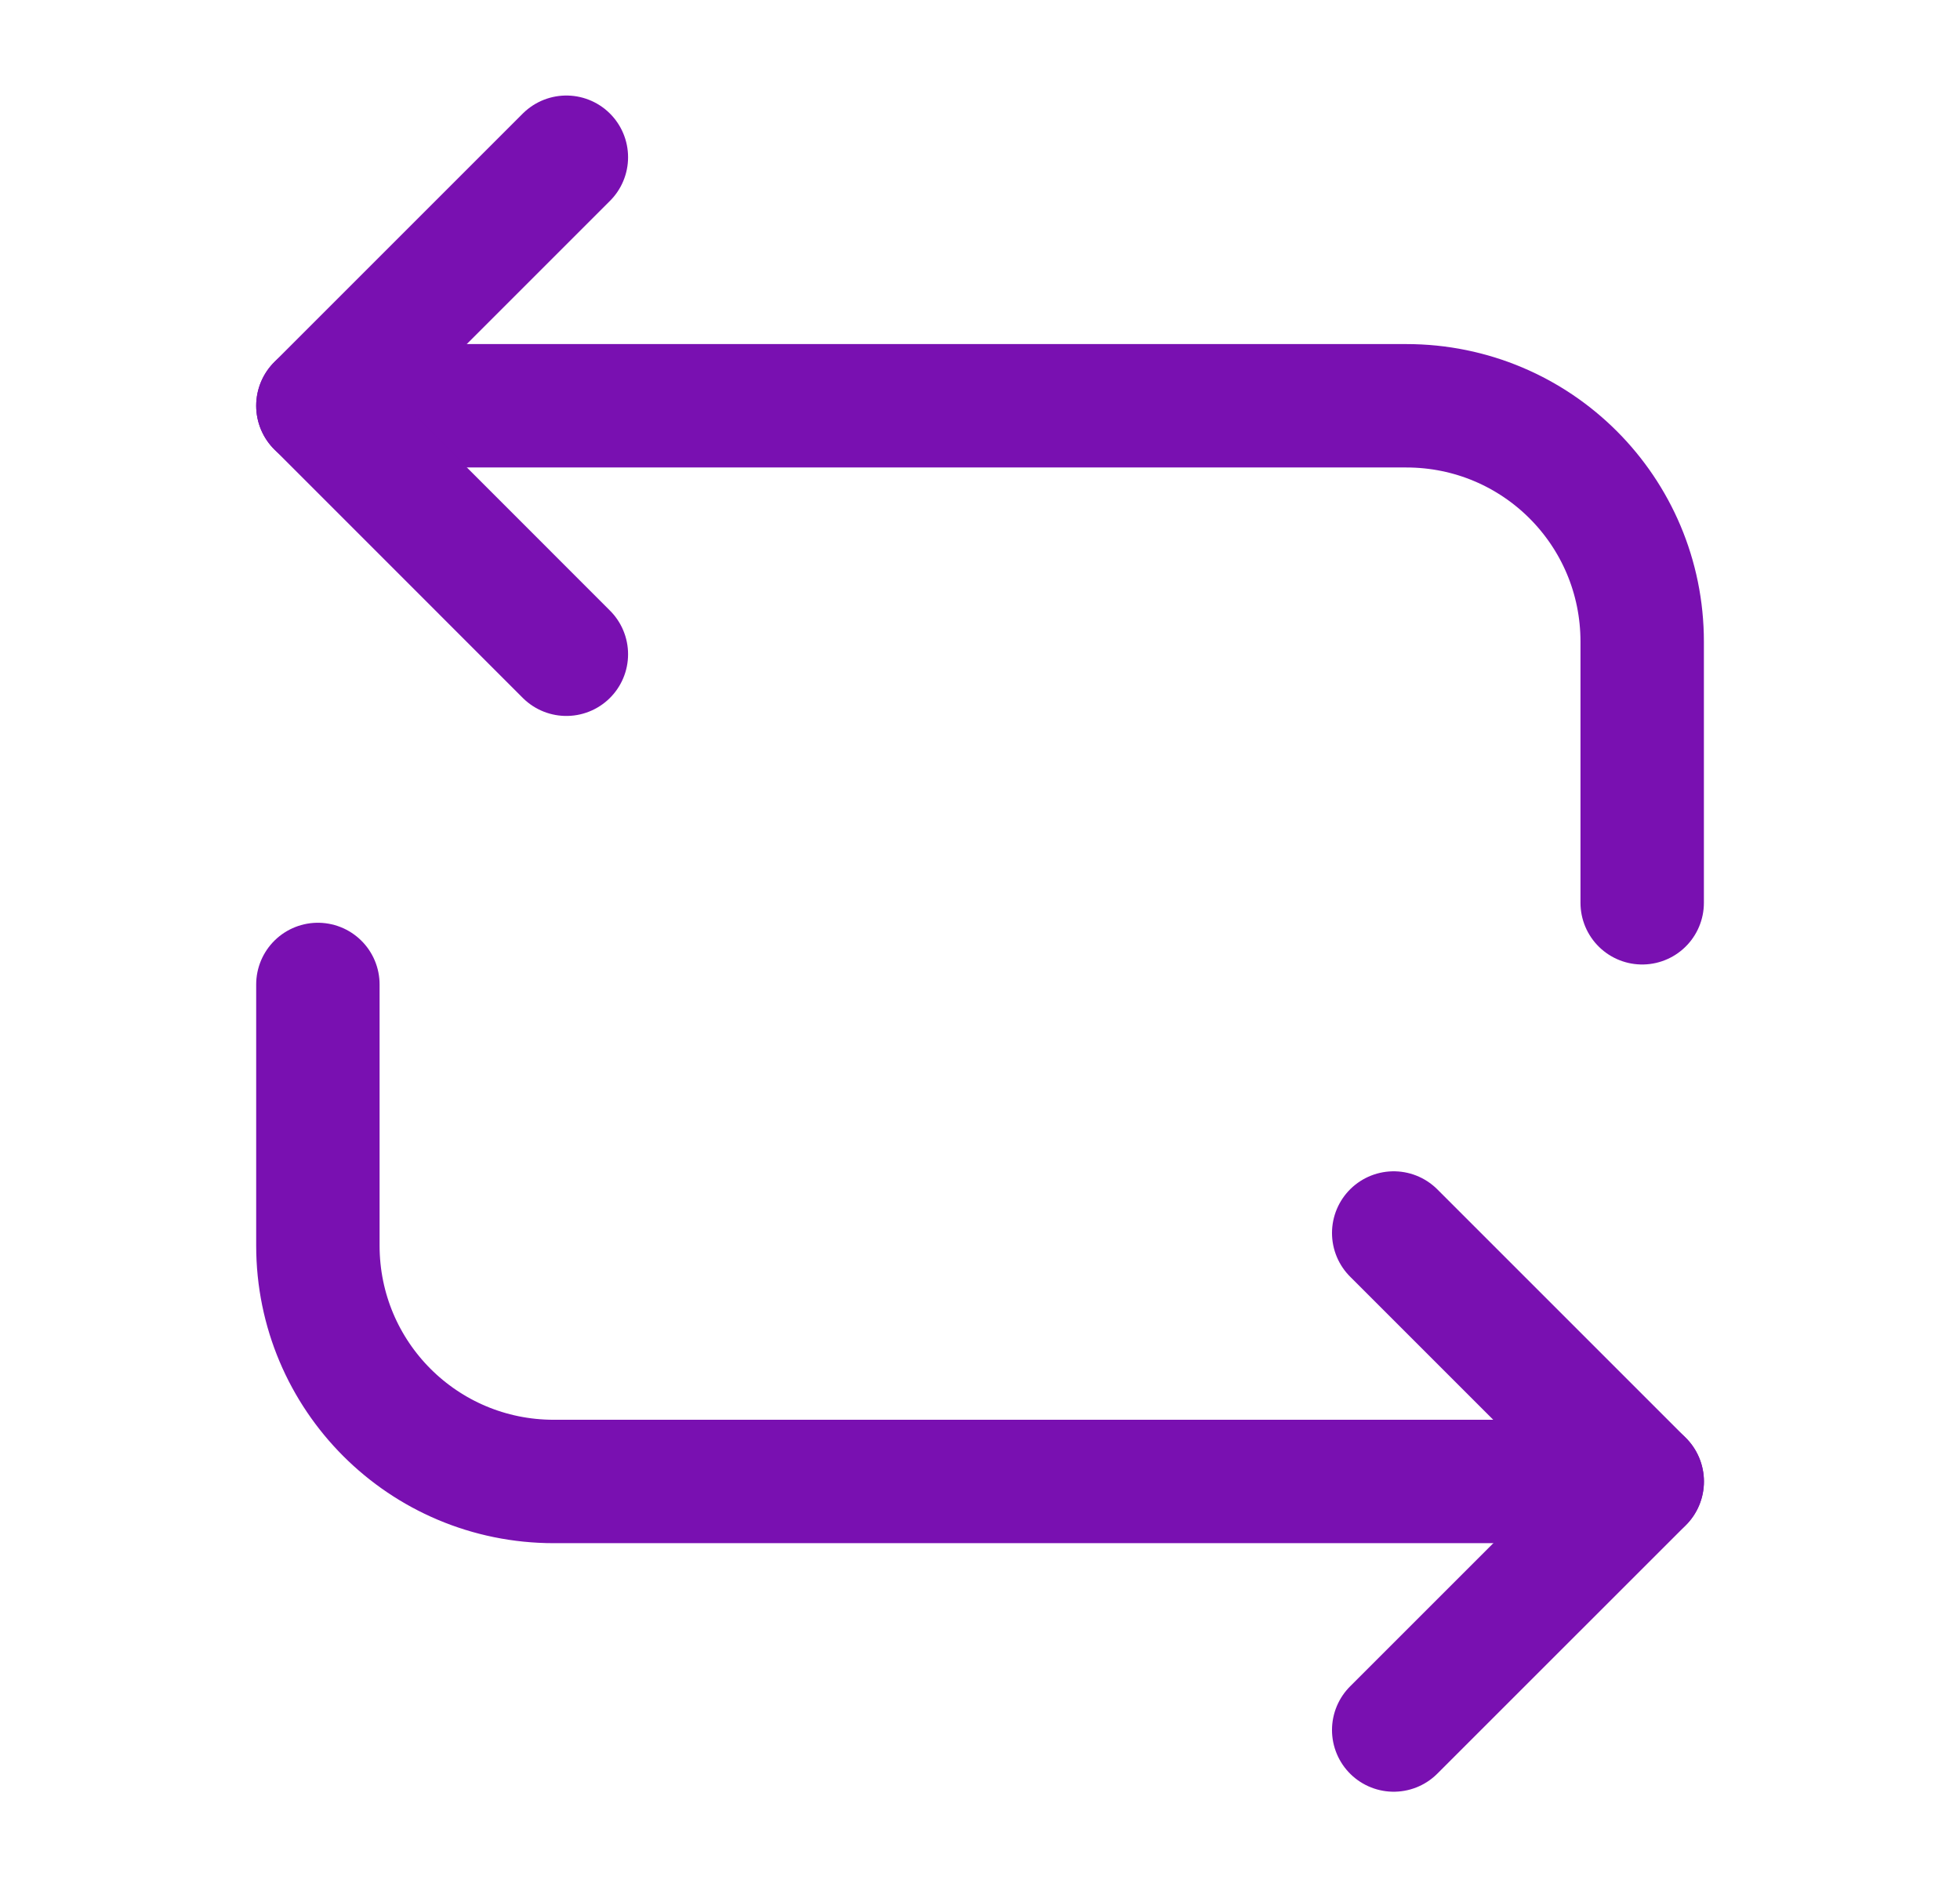 <svg width="27" height="26" viewBox="0 0 27 26" fill="none" xmlns="http://www.w3.org/2000/svg">
<path d="M4.379 5.59H19.372C21.171 5.59 22.622 7.042 22.622 8.84V12.437" stroke="#7910B1" stroke-width="1.7" stroke-miterlimit="10" stroke-linecap="round" stroke-linejoin="round"/>
<path d="M7.802 2.166L4.379 5.589L7.802 9.013" stroke="#7910B1" stroke-width="1.7" stroke-miterlimit="10" stroke-linecap="round" stroke-linejoin="round"/>
<path d="M22.622 20.409H7.629C5.831 20.409 4.379 18.957 4.379 17.159V13.562" stroke="#7910B1" stroke-width="1.7" stroke-miterlimit="10" stroke-linecap="round" stroke-linejoin="round"/>
<path d="M19.199 23.833L22.623 20.41L19.199 16.986" stroke="#7910B1" stroke-width="1.7" stroke-miterlimit="10" stroke-linecap="round" stroke-linejoin="round"/>
</svg>
